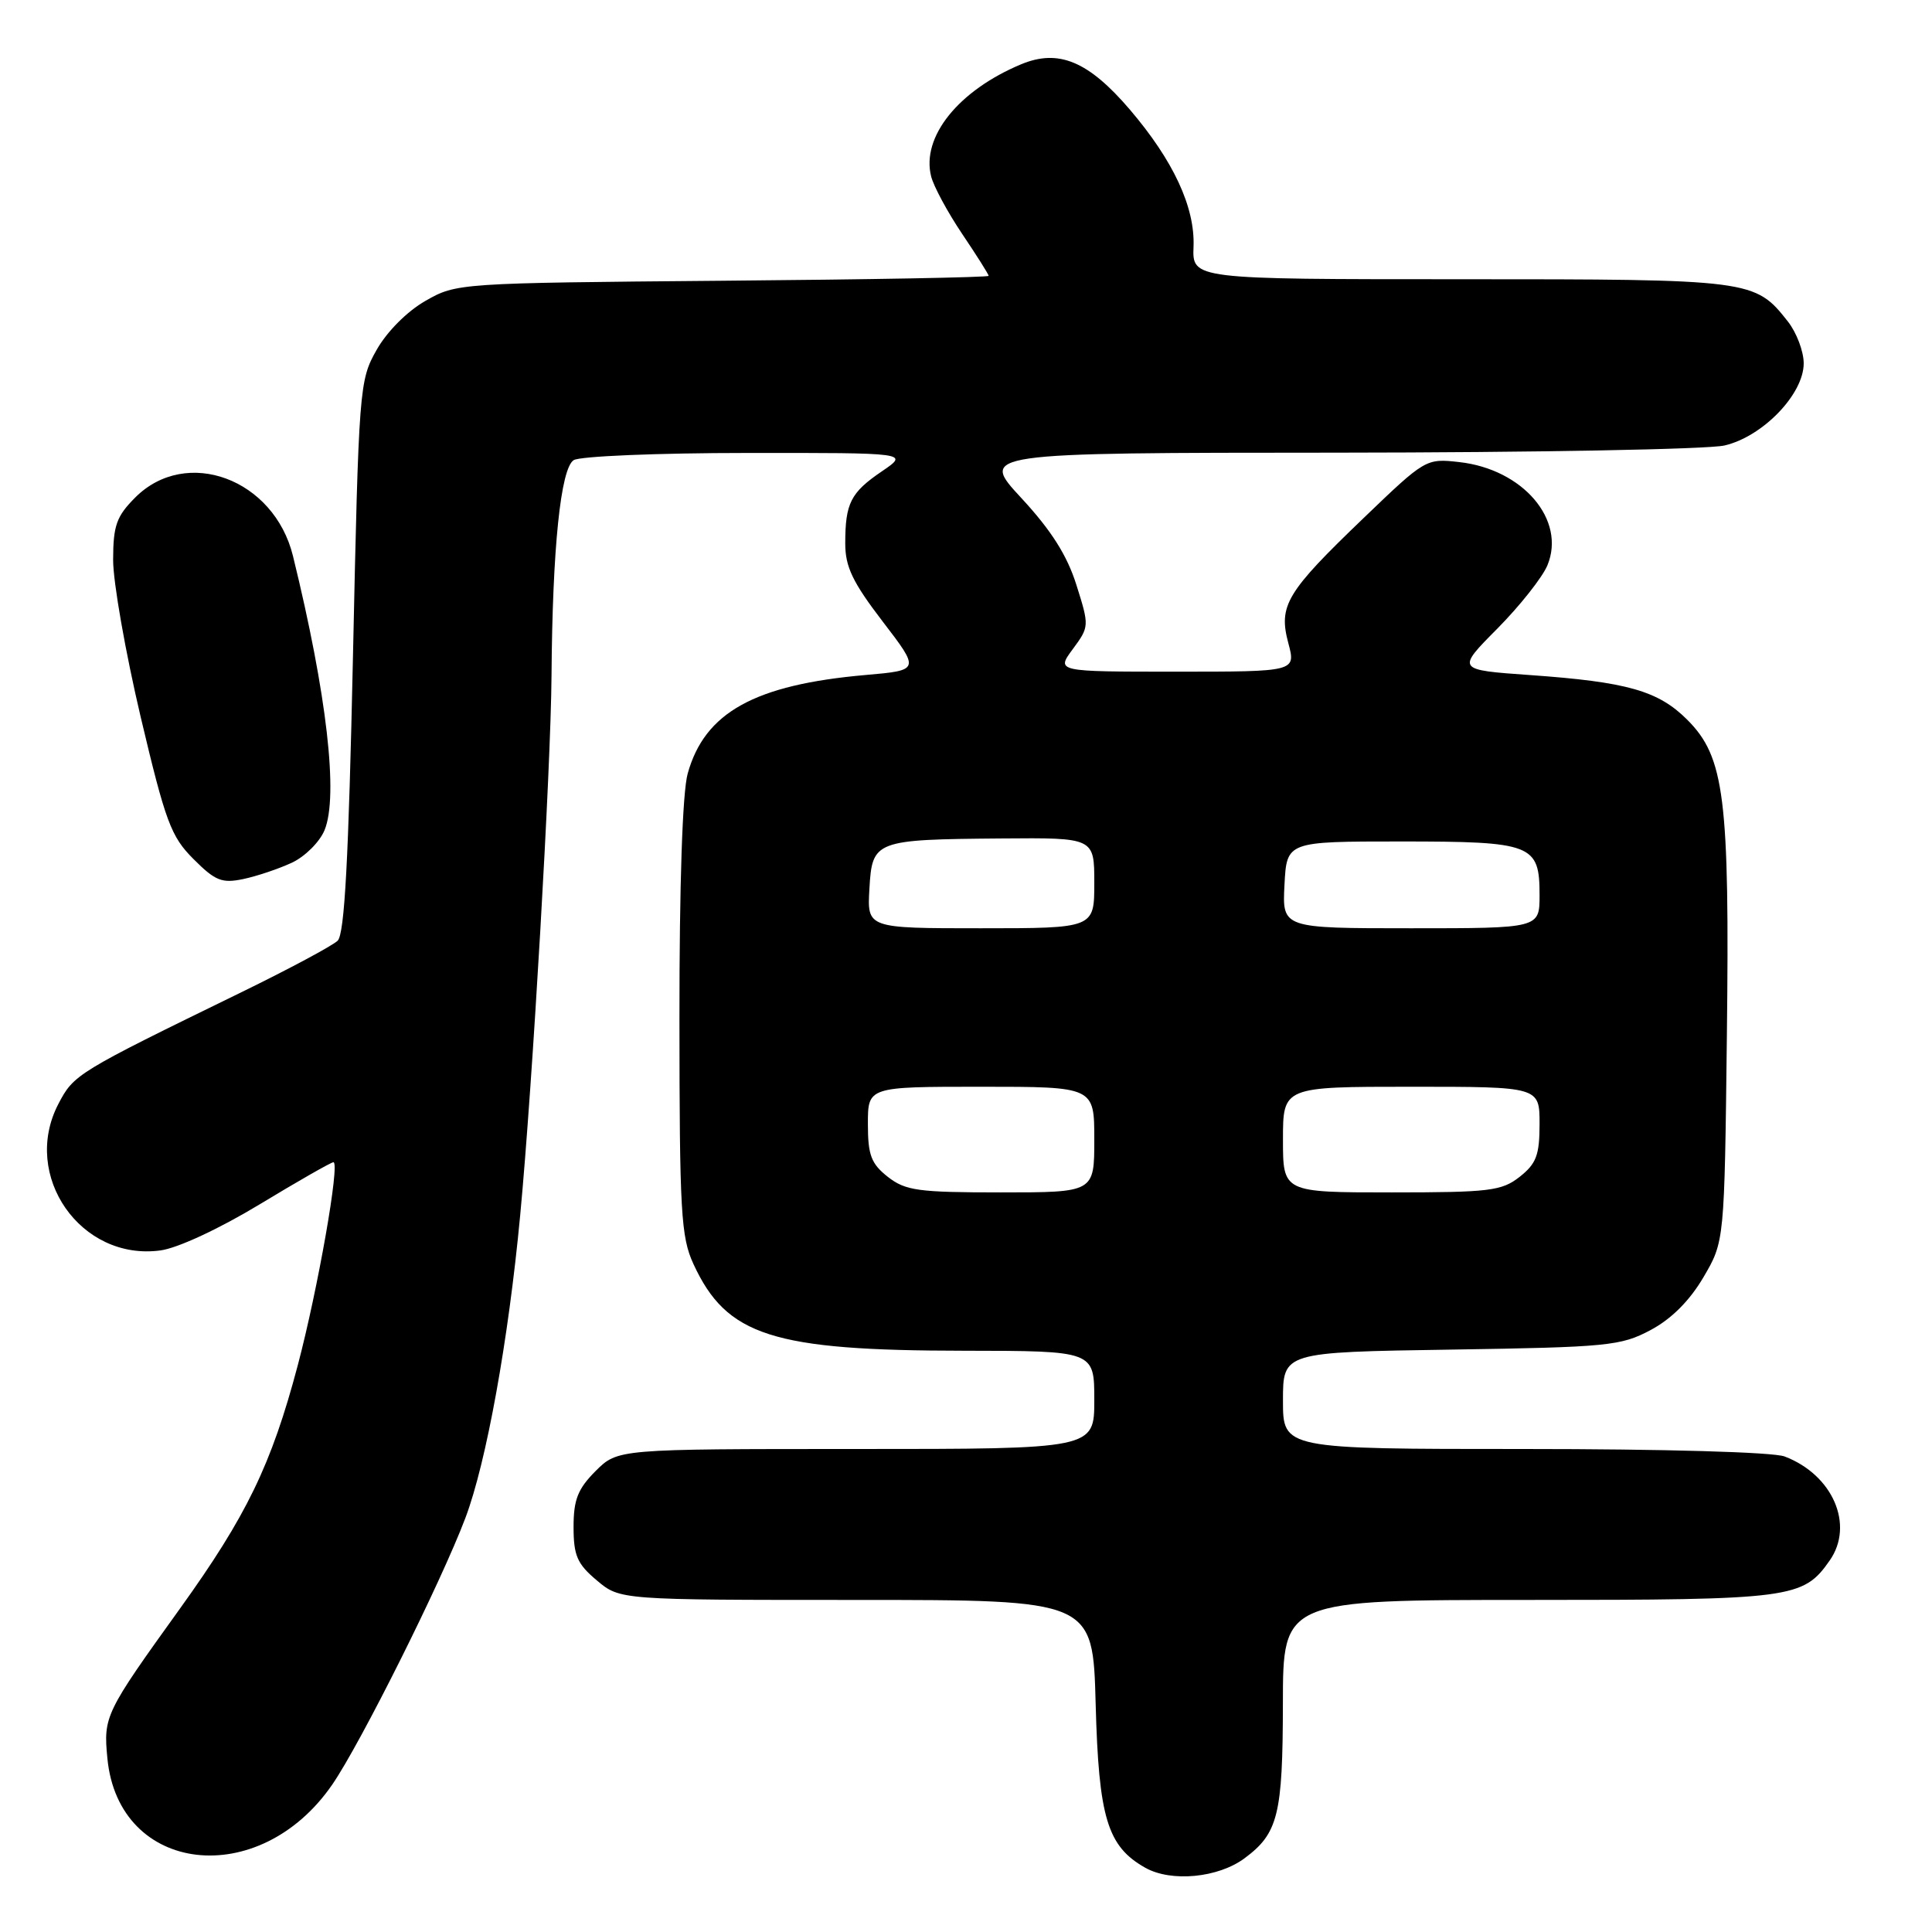 <?xml version="1.0" encoding="UTF-8" standalone="no"?>
<!DOCTYPE svg PUBLIC "-//W3C//DTD SVG 1.1//EN" "http://www.w3.org/Graphics/SVG/1.1/DTD/svg11.dtd" >
<svg xmlns="http://www.w3.org/2000/svg" xmlns:xlink="http://www.w3.org/1999/xlink" version="1.1" viewBox="0 0 256 256">
 <g >
 <path fill="currentColor"
d=" M 164.91 246.23 C 169.36 242.93 169.97 240.47 169.99 225.75 C 170.00 212.00 170.00 212.00 202.55 212.00 C 237.46 212.00 238.92 211.81 242.44 206.78 C 245.74 202.07 242.86 195.42 236.47 192.99 C 234.95 192.41 220.59 192.00 201.93 192.00 C 170.00 192.00 170.00 192.00 170.00 185.58 C 170.00 179.17 170.00 179.17 192.25 178.83 C 213.02 178.51 214.78 178.34 218.71 176.24 C 221.46 174.78 223.88 172.36 225.71 169.25 C 228.50 164.50 228.50 164.50 228.82 137.25 C 229.19 105.71 228.52 100.32 223.57 95.37 C 219.73 91.53 215.62 90.36 202.74 89.45 C 192.98 88.76 192.98 88.76 198.41 83.29 C 201.39 80.28 204.37 76.51 205.04 74.91 C 207.53 68.89 201.81 62.18 193.37 61.23 C 188.95 60.73 188.86 60.79 180.71 68.62 C 170.43 78.48 169.38 80.23 170.71 85.22 C 171.72 89.00 171.72 89.00 155.83 89.00 C 139.94 89.00 139.94 89.00 142.15 86.01 C 144.34 83.04 144.35 82.95 142.63 77.51 C 141.40 73.59 139.30 70.28 135.34 66.00 C 129.78 60.00 129.78 60.00 177.14 59.98 C 203.19 59.96 226.30 59.54 228.50 59.03 C 233.57 57.86 239.00 52.23 239.00 48.15 C 239.00 46.57 238.06 44.08 236.91 42.61 C 232.54 37.05 232.12 37.00 193.54 37.00 C 157.98 37.00 157.98 37.00 158.15 32.67 C 158.35 27.44 155.47 21.27 149.71 14.52 C 144.22 8.10 140.26 6.45 135.30 8.52 C 127.00 11.99 122.06 18.13 123.38 23.37 C 123.71 24.69 125.56 28.12 127.49 30.99 C 129.42 33.85 131.00 36.36 131.00 36.55 C 131.00 36.75 115.14 37.04 95.75 37.20 C 60.77 37.50 60.47 37.52 56.37 39.87 C 53.95 41.25 51.26 43.95 49.90 46.37 C 47.61 50.41 47.54 51.32 46.77 86.97 C 46.19 113.82 45.66 123.76 44.74 124.65 C 44.06 125.31 38.33 128.38 32.00 131.47 C 10.10 142.15 9.78 142.35 7.72 146.31 C 2.80 155.79 10.71 167.11 21.25 165.69 C 23.53 165.39 29.05 162.82 34.41 159.58 C 39.48 156.51 43.88 154.00 44.18 154.00 C 45.08 154.00 42.12 170.84 39.45 180.93 C 35.96 194.09 32.68 200.86 23.83 213.17 C 13.91 226.96 13.69 227.42 14.23 232.99 C 15.70 248.36 34.35 250.53 44.03 236.46 C 47.79 230.99 58.48 209.59 61.67 201.13 C 64.44 193.80 67.37 177.61 68.93 161.00 C 70.57 143.65 72.99 101.96 73.08 89.51 C 73.20 72.64 74.29 62.06 76.02 60.97 C 76.83 60.45 87.17 60.02 98.98 60.02 C 120.46 60.00 120.46 60.00 116.86 62.45 C 112.71 65.27 112.00 66.67 112.00 72.02 C 112.00 75.11 112.99 77.17 116.95 82.34 C 121.91 88.81 121.91 88.81 114.70 89.44 C 99.99 90.73 93.37 94.40 91.12 102.51 C 90.43 105.01 90.02 117.18 90.03 135.00 C 90.04 160.58 90.23 163.91 91.89 167.50 C 96.28 177.01 102.36 178.96 127.75 178.98 C 145.00 179.00 145.00 179.00 145.00 185.50 C 145.00 192.00 145.00 192.00 113.42 192.00 C 81.85 192.00 81.85 192.00 78.92 194.92 C 76.56 197.29 76.00 198.71 76.00 202.33 C 76.00 206.12 76.48 207.23 79.08 209.41 C 82.15 212.00 82.15 212.00 113.48 212.00 C 144.81 212.00 144.81 212.00 145.18 225.75 C 145.58 240.88 146.73 244.66 151.76 247.49 C 155.20 249.42 161.41 248.83 164.91 246.23 Z  M 38.66 114.32 C 40.39 113.52 42.35 111.58 43.00 110.01 C 44.87 105.49 43.31 91.96 38.82 73.67 C 36.31 63.45 24.70 59.14 17.92 65.92 C 15.43 68.42 15.00 69.63 14.99 74.17 C 14.98 77.10 16.63 86.47 18.64 95.00 C 21.93 108.89 22.65 110.85 25.64 113.83 C 28.52 116.72 29.40 117.07 32.23 116.48 C 34.03 116.10 36.92 115.13 38.66 114.32 Z  M 117.63 155.93 C 115.43 154.19 115.00 153.06 115.00 148.93 C 115.00 144.00 115.00 144.00 130.00 144.00 C 145.00 144.00 145.00 144.00 145.00 151.00 C 145.00 158.00 145.00 158.00 132.63 158.00 C 121.64 158.00 119.98 157.77 117.63 155.93 Z  M 170.00 151.00 C 170.00 144.00 170.00 144.00 187.00 144.00 C 204.00 144.00 204.00 144.00 204.00 148.93 C 204.00 153.06 203.57 154.19 201.37 155.93 C 198.98 157.81 197.38 158.00 184.37 158.00 C 170.00 158.00 170.00 158.00 170.00 151.00 Z  M 115.20 117.79 C 115.57 111.35 115.87 111.24 132.75 111.10 C 145.00 111.00 145.00 111.00 145.00 117.00 C 145.00 123.00 145.00 123.00 129.95 123.00 C 114.90 123.00 114.90 123.00 115.20 117.79 Z  M 170.20 117.25 C 170.50 111.50 170.50 111.50 185.60 111.50 C 203.08 111.50 204.00 111.86 204.00 118.62 C 204.00 123.00 204.00 123.00 186.95 123.00 C 169.90 123.00 169.90 123.00 170.20 117.25 Z "/>
</g>
</svg>